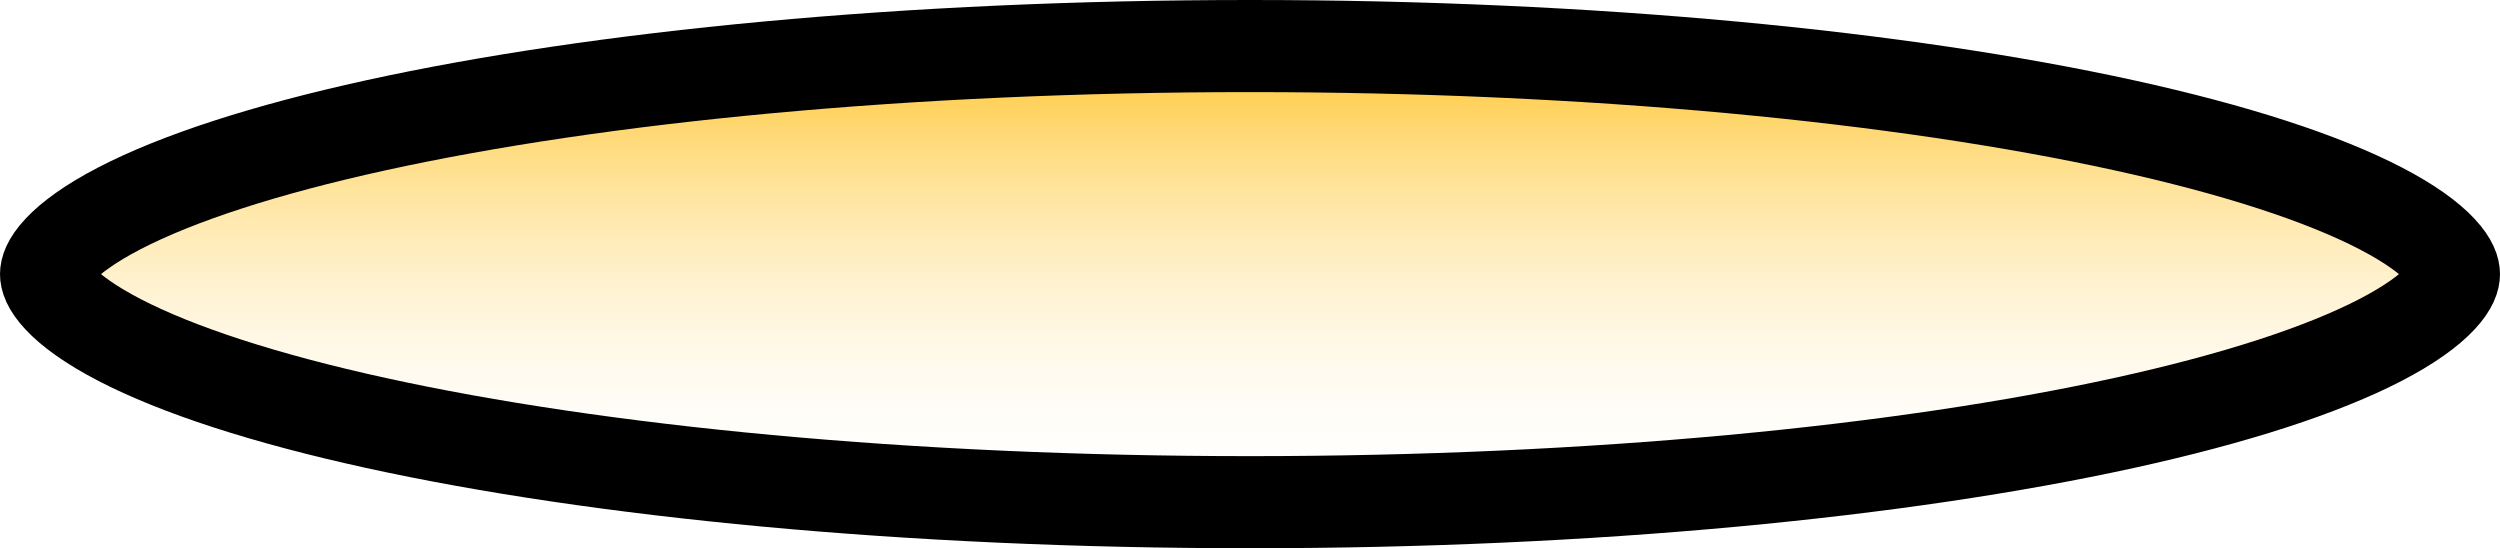 <svg width="570" height="125" viewBox="0 0 570 125" fill="none" xmlns="http://www.w3.org/2000/svg">
<path d="M559.5 62.5C559.5 63.344 559.157 65.12 556.533 67.933C553.859 70.798 549.404 74.067 542.77 77.506C529.529 84.371 509.681 90.867 484.276 96.438C433.638 107.543 363.177 114.5 285 114.5C206.823 114.5 136.362 107.543 85.724 96.438C60.319 90.867 40.471 84.371 27.23 77.506C20.596 74.067 16.141 70.798 13.467 67.933C10.843 65.12 10.5 63.344 10.5 62.5C10.5 61.656 10.843 59.88 13.467 57.068C16.141 54.202 20.596 50.933 27.23 47.494C40.471 40.629 60.319 34.133 85.724 28.562C136.362 17.457 206.823 10.5 285 10.5C363.177 10.5 433.638 17.457 484.276 28.562C509.681 34.133 529.529 40.629 542.77 47.494C549.404 50.933 553.859 54.202 556.533 57.068C559.157 59.88 559.5 61.656 559.5 62.5Z" fill="url(#paint0_linear_132_10)" stroke="black" stroke-width="21" stroke-miterlimit="1"/>
<defs>
<linearGradient id="paint0_linear_132_10" x1="285" y1="0" x2="285" y2="125" gradientUnits="userSpaceOnUse">
<stop stop-color="#FFB800"/>
<stop offset="0.915" stop-color="white" stop-opacity="0"/>
</linearGradient>
</defs>
</svg>
